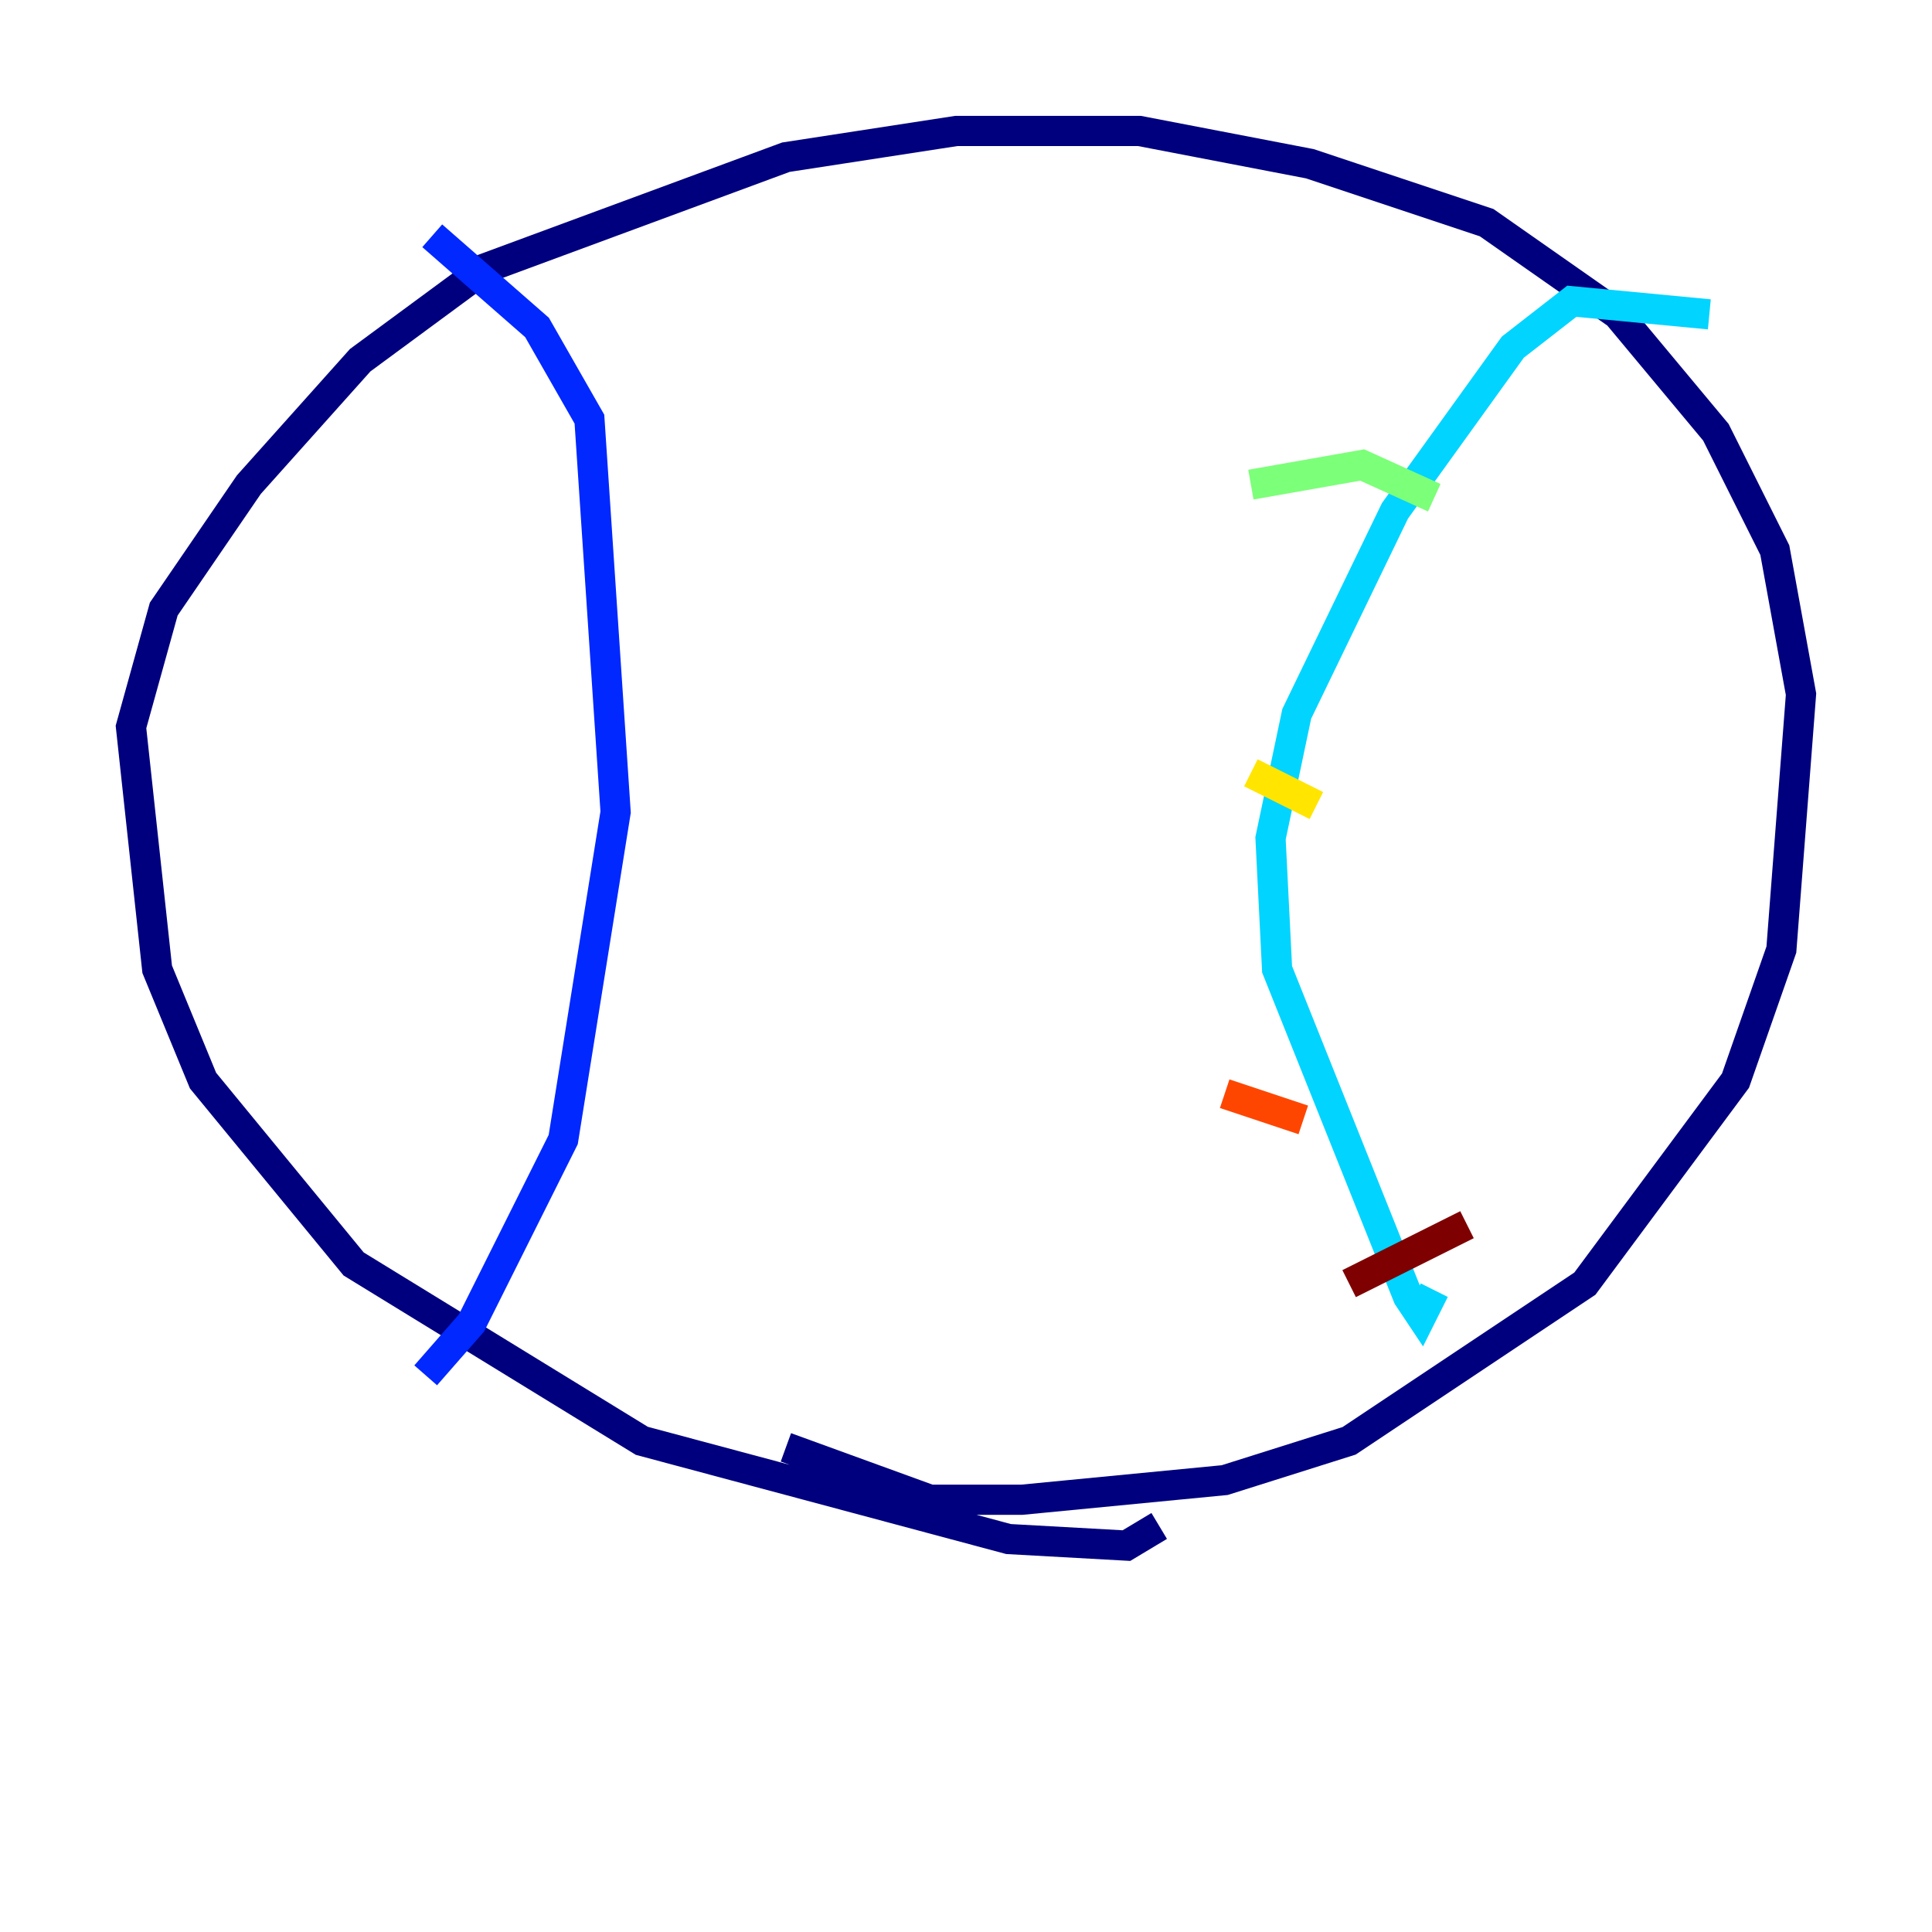 <?xml version="1.0" encoding="utf-8" ?>
<svg baseProfile="tiny" height="128" version="1.2" viewBox="0,0,128,128" width="128" xmlns="http://www.w3.org/2000/svg" xmlns:ev="http://www.w3.org/2001/xml-events" xmlns:xlink="http://www.w3.org/1999/xlink"><defs /><polyline fill="none" points="76.8,101.098 74.63,102.4 66.82,101.966 42.522,95.458 23.43,83.742 13.451,71.593 10.414,64.217 8.678,48.163 10.848,40.352 16.488,32.108 23.864,23.864 32.108,17.79 52.068,10.414 63.349,8.678 75.498,8.678 86.78,10.848 98.495,14.752 107.173,20.827 113.681,28.637 117.586,36.447 119.322,45.993 118.02,62.915 114.983,71.593 105.003,85.044 89.383,95.458 81.139,98.061 67.688,99.363 61.614,99.363 52.068,95.891" stroke="#00007f" stroke-width="2" /><polyline fill="none" points="28.637,15.62 35.58,21.695 39.051,27.77 40.786,53.803 37.315,75.498 31.241,87.647 28.203,91.119" stroke="#0028ff" stroke-width="2" /><polyline fill="none" points="113.248,20.827 104.136,19.959 100.231,22.997 92.42,33.844 85.912,47.295 84.176,55.539 84.61,64.217 93.288,85.912 94.156,87.214 95.024,85.478" stroke="#00d4ff" stroke-width="2" /><polyline fill="none" points="82.875,32.108 90.251,30.807 95.024,32.976" stroke="#7cff79" stroke-width="2" /><polyline fill="none" points="82.875,51.2 87.214,53.37" stroke="#ffe500" stroke-width="2" /><polyline fill="none" points="81.139,72.461 86.346,74.197" stroke="#ff4600" stroke-width="2" /><polyline fill="none" points="89.383,85.044 97.193,81.139" stroke="#7f0000" stroke-width="2" /></svg>